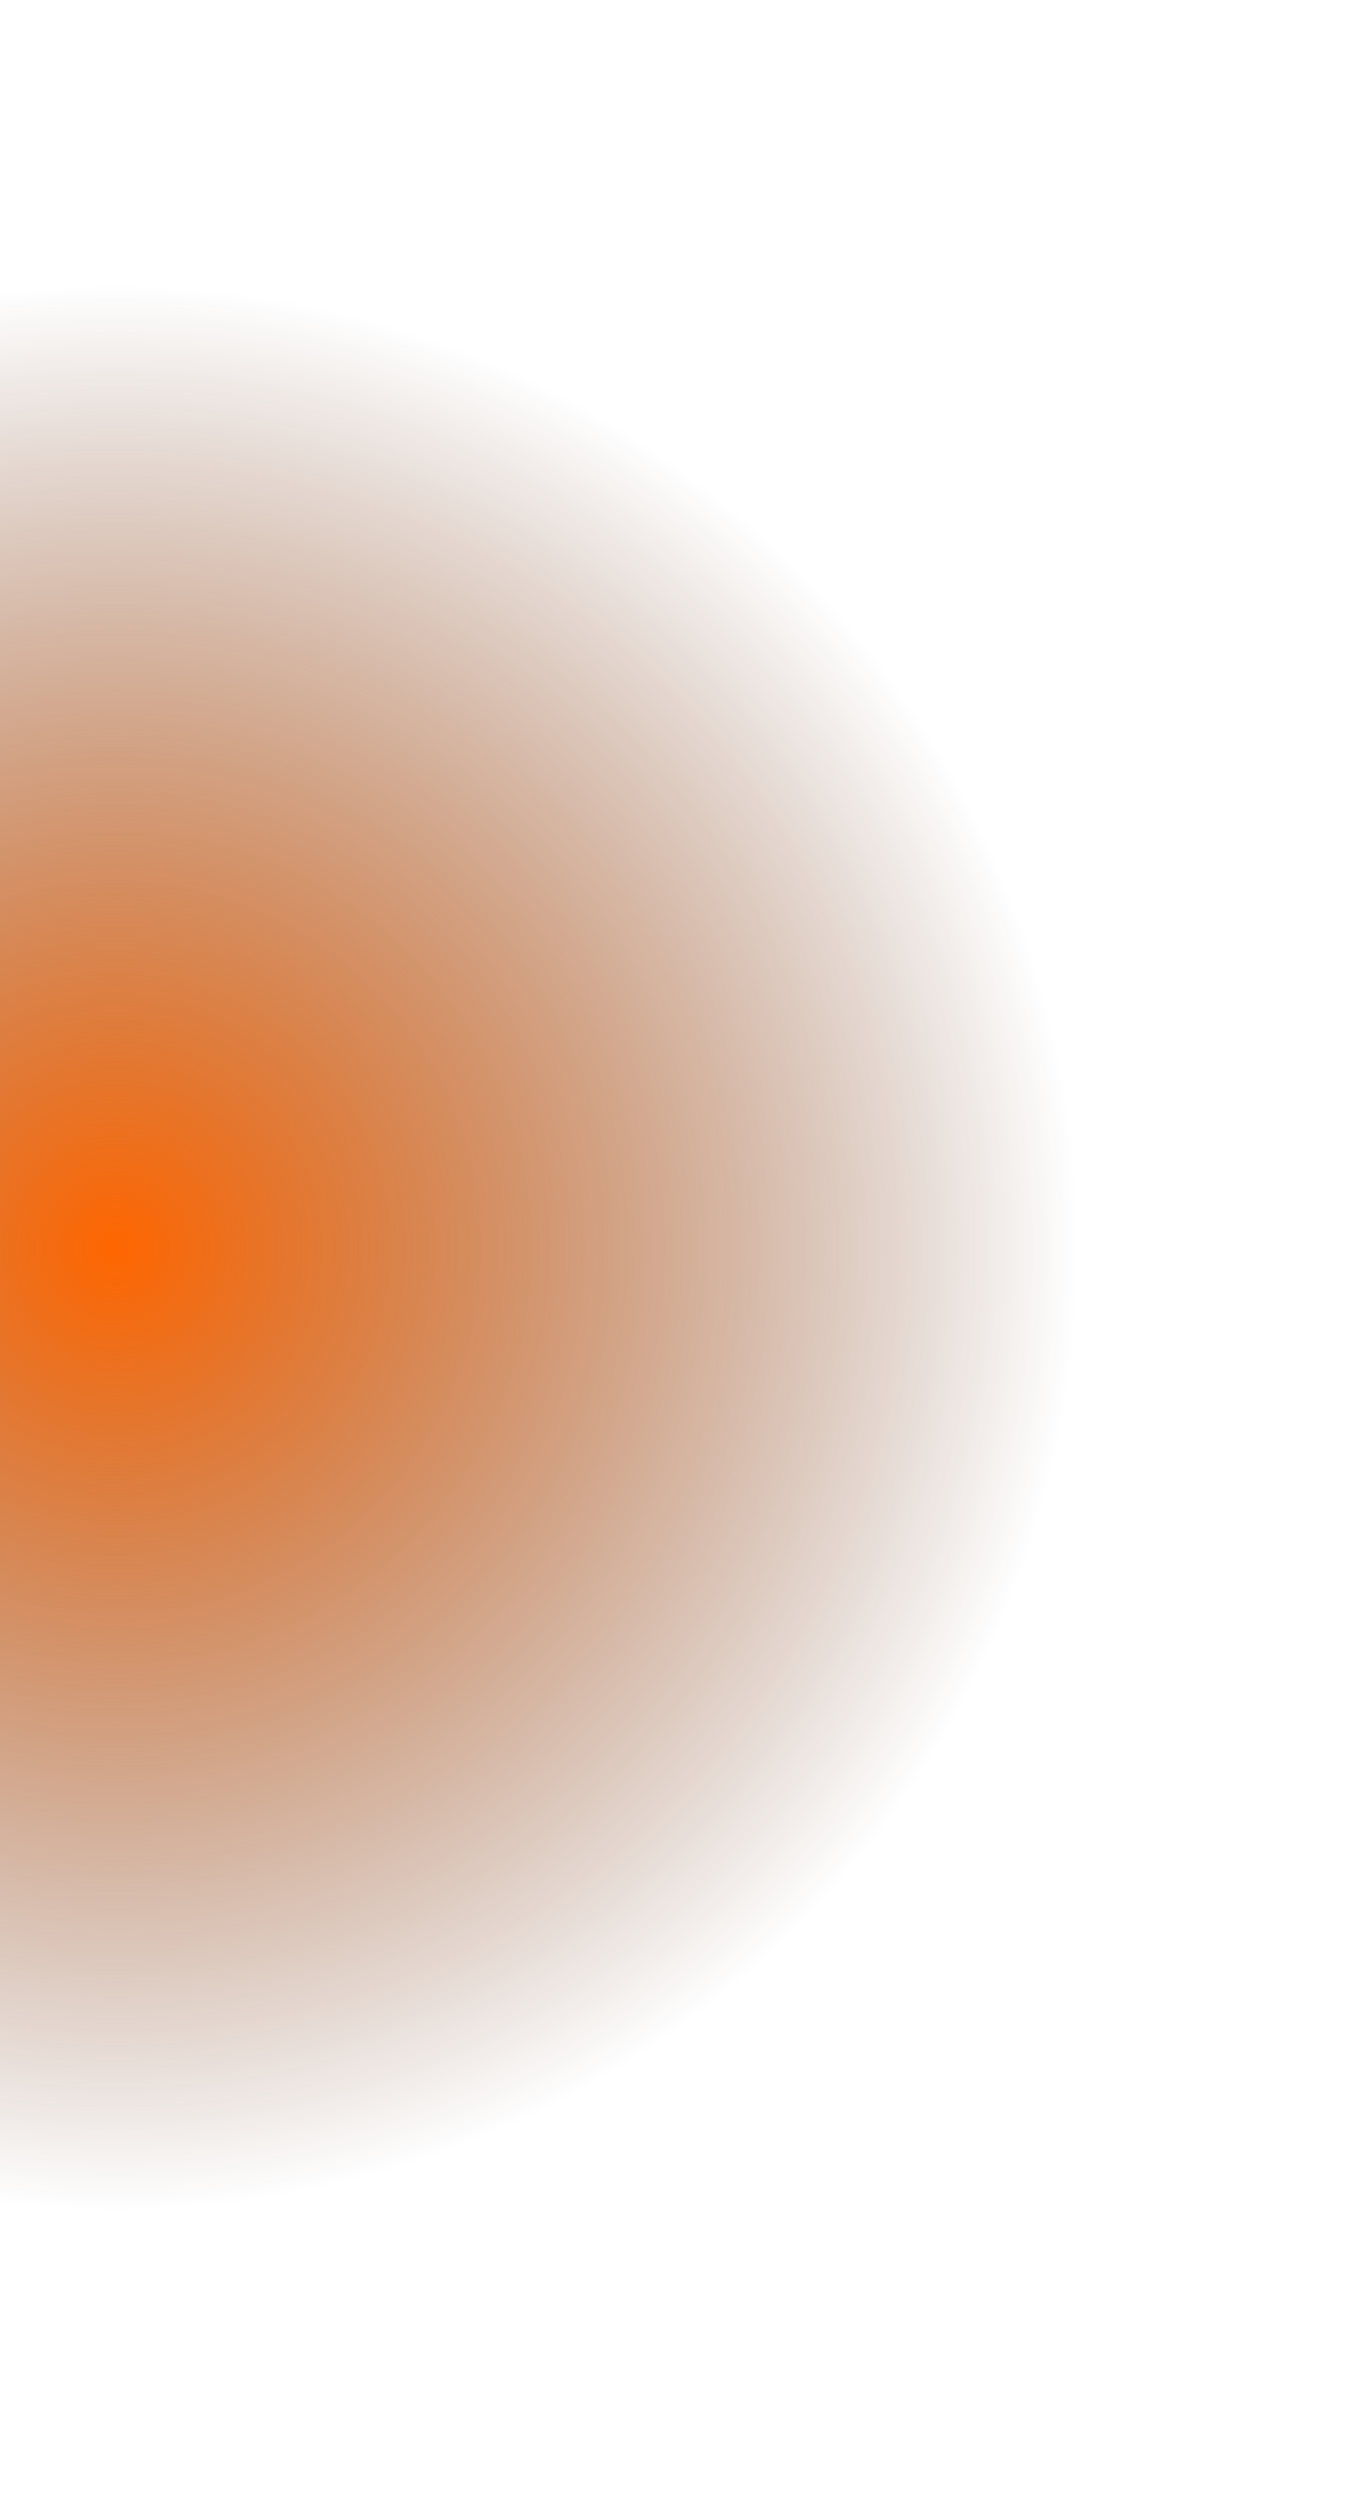 <?xml version="1.0" encoding="UTF-8" standalone="no"?>
<svg
   width="513"
   height="943"
   viewBox="0 0 513 943"
   fill="none"
   version="1.1"
   id="svg11"
   sodipodi:docname="Ellipse 1.svg"
   inkscape:version="1.1.1 (3bf5ae0d25, 2021-09-20)"
   xmlns:inkscape="http://www.inkscape.org/namespaces/inkscape"
   xmlns:sodipodi="http://sodipodi.sourceforge.net/DTD/sodipodi-0.dtd"
   xmlns="http://www.w3.org/2000/svg"
   xmlns:svg="http://www.w3.org/2000/svg">
  <sodipodi:namedview
     id="namedview13"
     pagecolor="#505050"
     bordercolor="#eeeeee"
     borderopacity="1"
     inkscape:pageshadow="0"
     inkscape:pageopacity="0"
     inkscape:pagecheckerboard="0"
     showgrid="false"
     inkscape:zoom="1.1547661"
     inkscape:cx="374.10173"
     inkscape:cy="405.70986"
     inkscape:window-width="1920"
     inkscape:window-height="991"
     inkscape:window-x="-9"
     inkscape:window-y="-9"
     inkscape:window-maximized="1"
     inkscape:current-layer="svg11" />
  <circle
     cx="41.5"
     cy="471.5"
     fill="url(#paint0_radial_18_34)"
     id="circle2"
     r="471.5" />
  <defs
     id="defs9">
    <radialGradient
       id="paint0_radial_18_34"
       cx="0"
       cy="0"
       r="1"
       gradientUnits="userSpaceOnUse"
       gradientTransform="translate(41.5 471.5) rotate(89.788) scale(366.876)">
      <stop
         stop-color="#1C4C00"
         id="stop4"
         style="stop-color:#ff6600;stop-opacity:1" />
      <stop
         offset="1"
         stop-color="#1C4C00"
         stop-opacity="0"
         id="stop6"
         style="stop-color:#4c1900;stop-opacity:0" />
    </radialGradient>
  </defs>
</svg>
